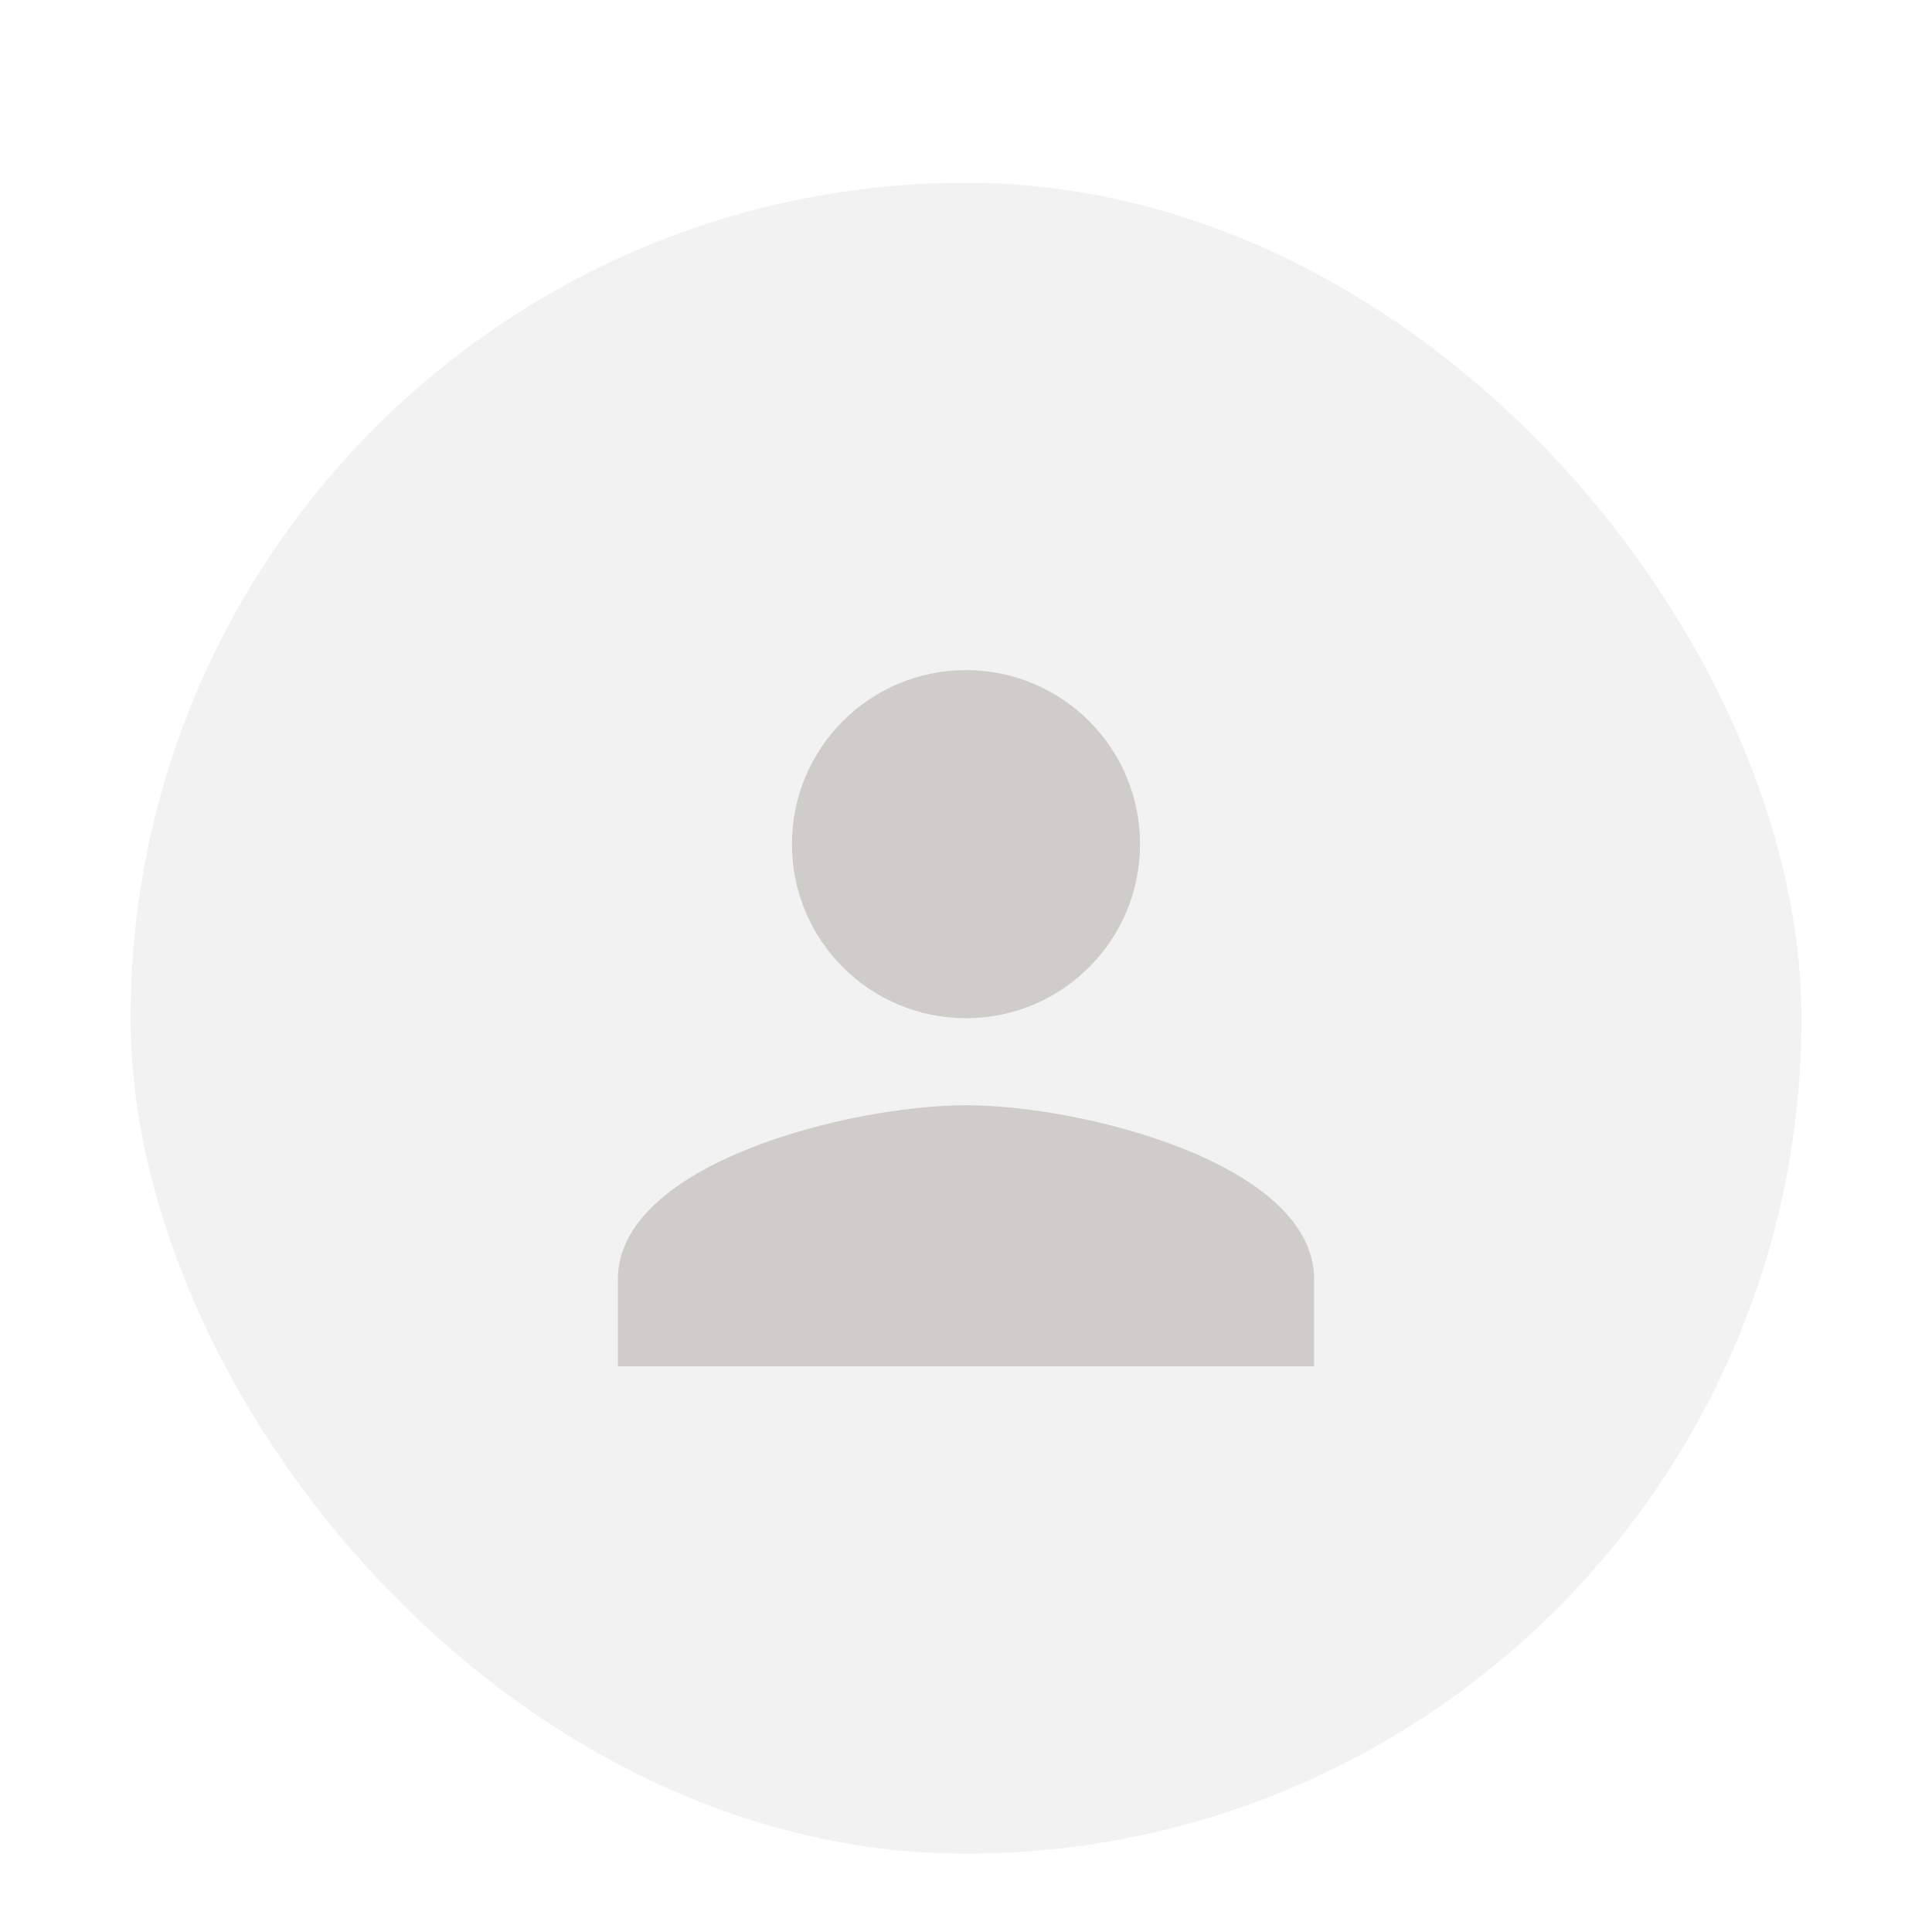 <svg width="74" height="74" viewBox="0 0 74 74" fill="none" xmlns="http://www.w3.org/2000/svg">
<rect width="74" height="74" fill="#F5F5F5"/>
<path d="M-607 -1225C-607 -1226.1 -606.105 -1227 -605 -1227H4410C4411.1 -1227 4412 -1226.1 4412 -1225V2110C4412 2111.1 4411.1 2112 4410 2112H-605C-606.105 2112 -607 2111.1 -607 2110V-1225Z" fill="#E7E6E5"/>
<path d="M-605 -1226H4410V-1228H-605V-1226ZM4411 -1225V2110H4413V-1225H4411ZM4410 2111H-605V2113H4410V2111ZM-606 2110V-1225H-608V2110H-606ZM-605 2111C-605.552 2111 -606 2110.55 -606 2110H-608C-608 2111.66 -606.657 2113 -605 2113V2111ZM4411 2110C4411 2110.55 4410.55 2111 4410 2111V2113C4411.66 2113 4413 2111.66 4413 2110H4411ZM4410 -1226C4410.55 -1226 4411 -1225.55 4411 -1225H4413C4413 -1226.66 4411.66 -1228 4410 -1228V-1226ZM-605 -1228C-606.657 -1228 -608 -1226.66 -608 -1225H-606C-606 -1225.55 -605.552 -1226 -605 -1226V-1228Z" fill="black" fill-opacity="0.1"/>
<rect width="360" height="3091" transform="translate(-19 -1103)" fill="url(#paint0_radial_504_10956)"/>
<rect width="360" height="3091" transform="translate(-19 -1103)" fill="#FAFAFA"/>
<g clip-path="url(#clip0_504_10956)">
<rect width="360" height="2964" transform="translate(-19 -1024)" fill="white"/>
<g filter="url(#filter0_dd_504_10956)">
<rect x="5" y="1" width="64" height="64" rx="32" fill="#F3F2F2"/>
<path d="M37 33C40.683 33 43.666 30.017 43.666 26.333C43.666 22.65 40.683 19.667 37 19.667C33.316 19.667 30.333 22.65 30.333 26.333C30.333 30.017 33.316 33 37 33ZM37 36.333C32.55 36.333 23.666 38.567 23.666 43V46.333H50.333V43C50.333 38.567 41.45 36.333 37 36.333Z" fill="#CFCDC9"/>
</g>
</g>
<defs>
<filter id="filter0_dd_504_10956" x="0" y="0" width="74" height="74" filterUnits="userSpaceOnUse" color-interpolation-filters="sRGB">
<feFlood flood-opacity="0" result="BackgroundImageFix"/>
<feColorMatrix in="SourceAlpha" type="matrix" values="0 0 0 0 0 0 0 0 0 0 0 0 0 0 0 0 0 0 127 0" result="hardAlpha"/>
<feMorphology radius="1" operator="erode" in="SourceAlpha" result="effect1_dropShadow_504_10956"/>
<feOffset dy="4"/>
<feGaussianBlur stdDeviation="3"/>
<feComposite in2="hardAlpha" operator="out"/>
<feColorMatrix type="matrix" values="0 0 0 0 0 0 0 0 0 0 0 0 0 0 0 0 0 0 0.1 0"/>
<feBlend mode="normal" in2="BackgroundImageFix" result="effect1_dropShadow_504_10956"/>
<feColorMatrix in="SourceAlpha" type="matrix" values="0 0 0 0 0 0 0 0 0 0 0 0 0 0 0 0 0 0 127 0" result="hardAlpha"/>
<feMorphology radius="2" operator="erode" in="SourceAlpha" result="effect2_dropShadow_504_10956"/>
<feOffset dy="2"/>
<feGaussianBlur stdDeviation="2"/>
<feComposite in2="hardAlpha" operator="out"/>
<feColorMatrix type="matrix" values="0 0 0 0 0 0 0 0 0 0 0 0 0 0 0 0 0 0 0.1 0"/>
<feBlend mode="normal" in2="effect1_dropShadow_504_10956" result="effect2_dropShadow_504_10956"/>
<feBlend mode="normal" in="SourceGraphic" in2="effect2_dropShadow_504_10956" result="shape"/>
</filter>
<radialGradient id="paint0_radial_504_10956" cx="0" cy="0" r="1" gradientUnits="userSpaceOnUse" gradientTransform="translate(360 3091) rotate(-103.112) scale(1586.87 705.123)">
<stop stop-color="#404040"/>
<stop offset="1" stop-color="#2E2E2E"/>
</radialGradient>
<clipPath id="clip0_504_10956">
<rect width="360" height="2964" fill="white" transform="translate(-19 -1024)"/>
</clipPath>
</defs>
</svg>
